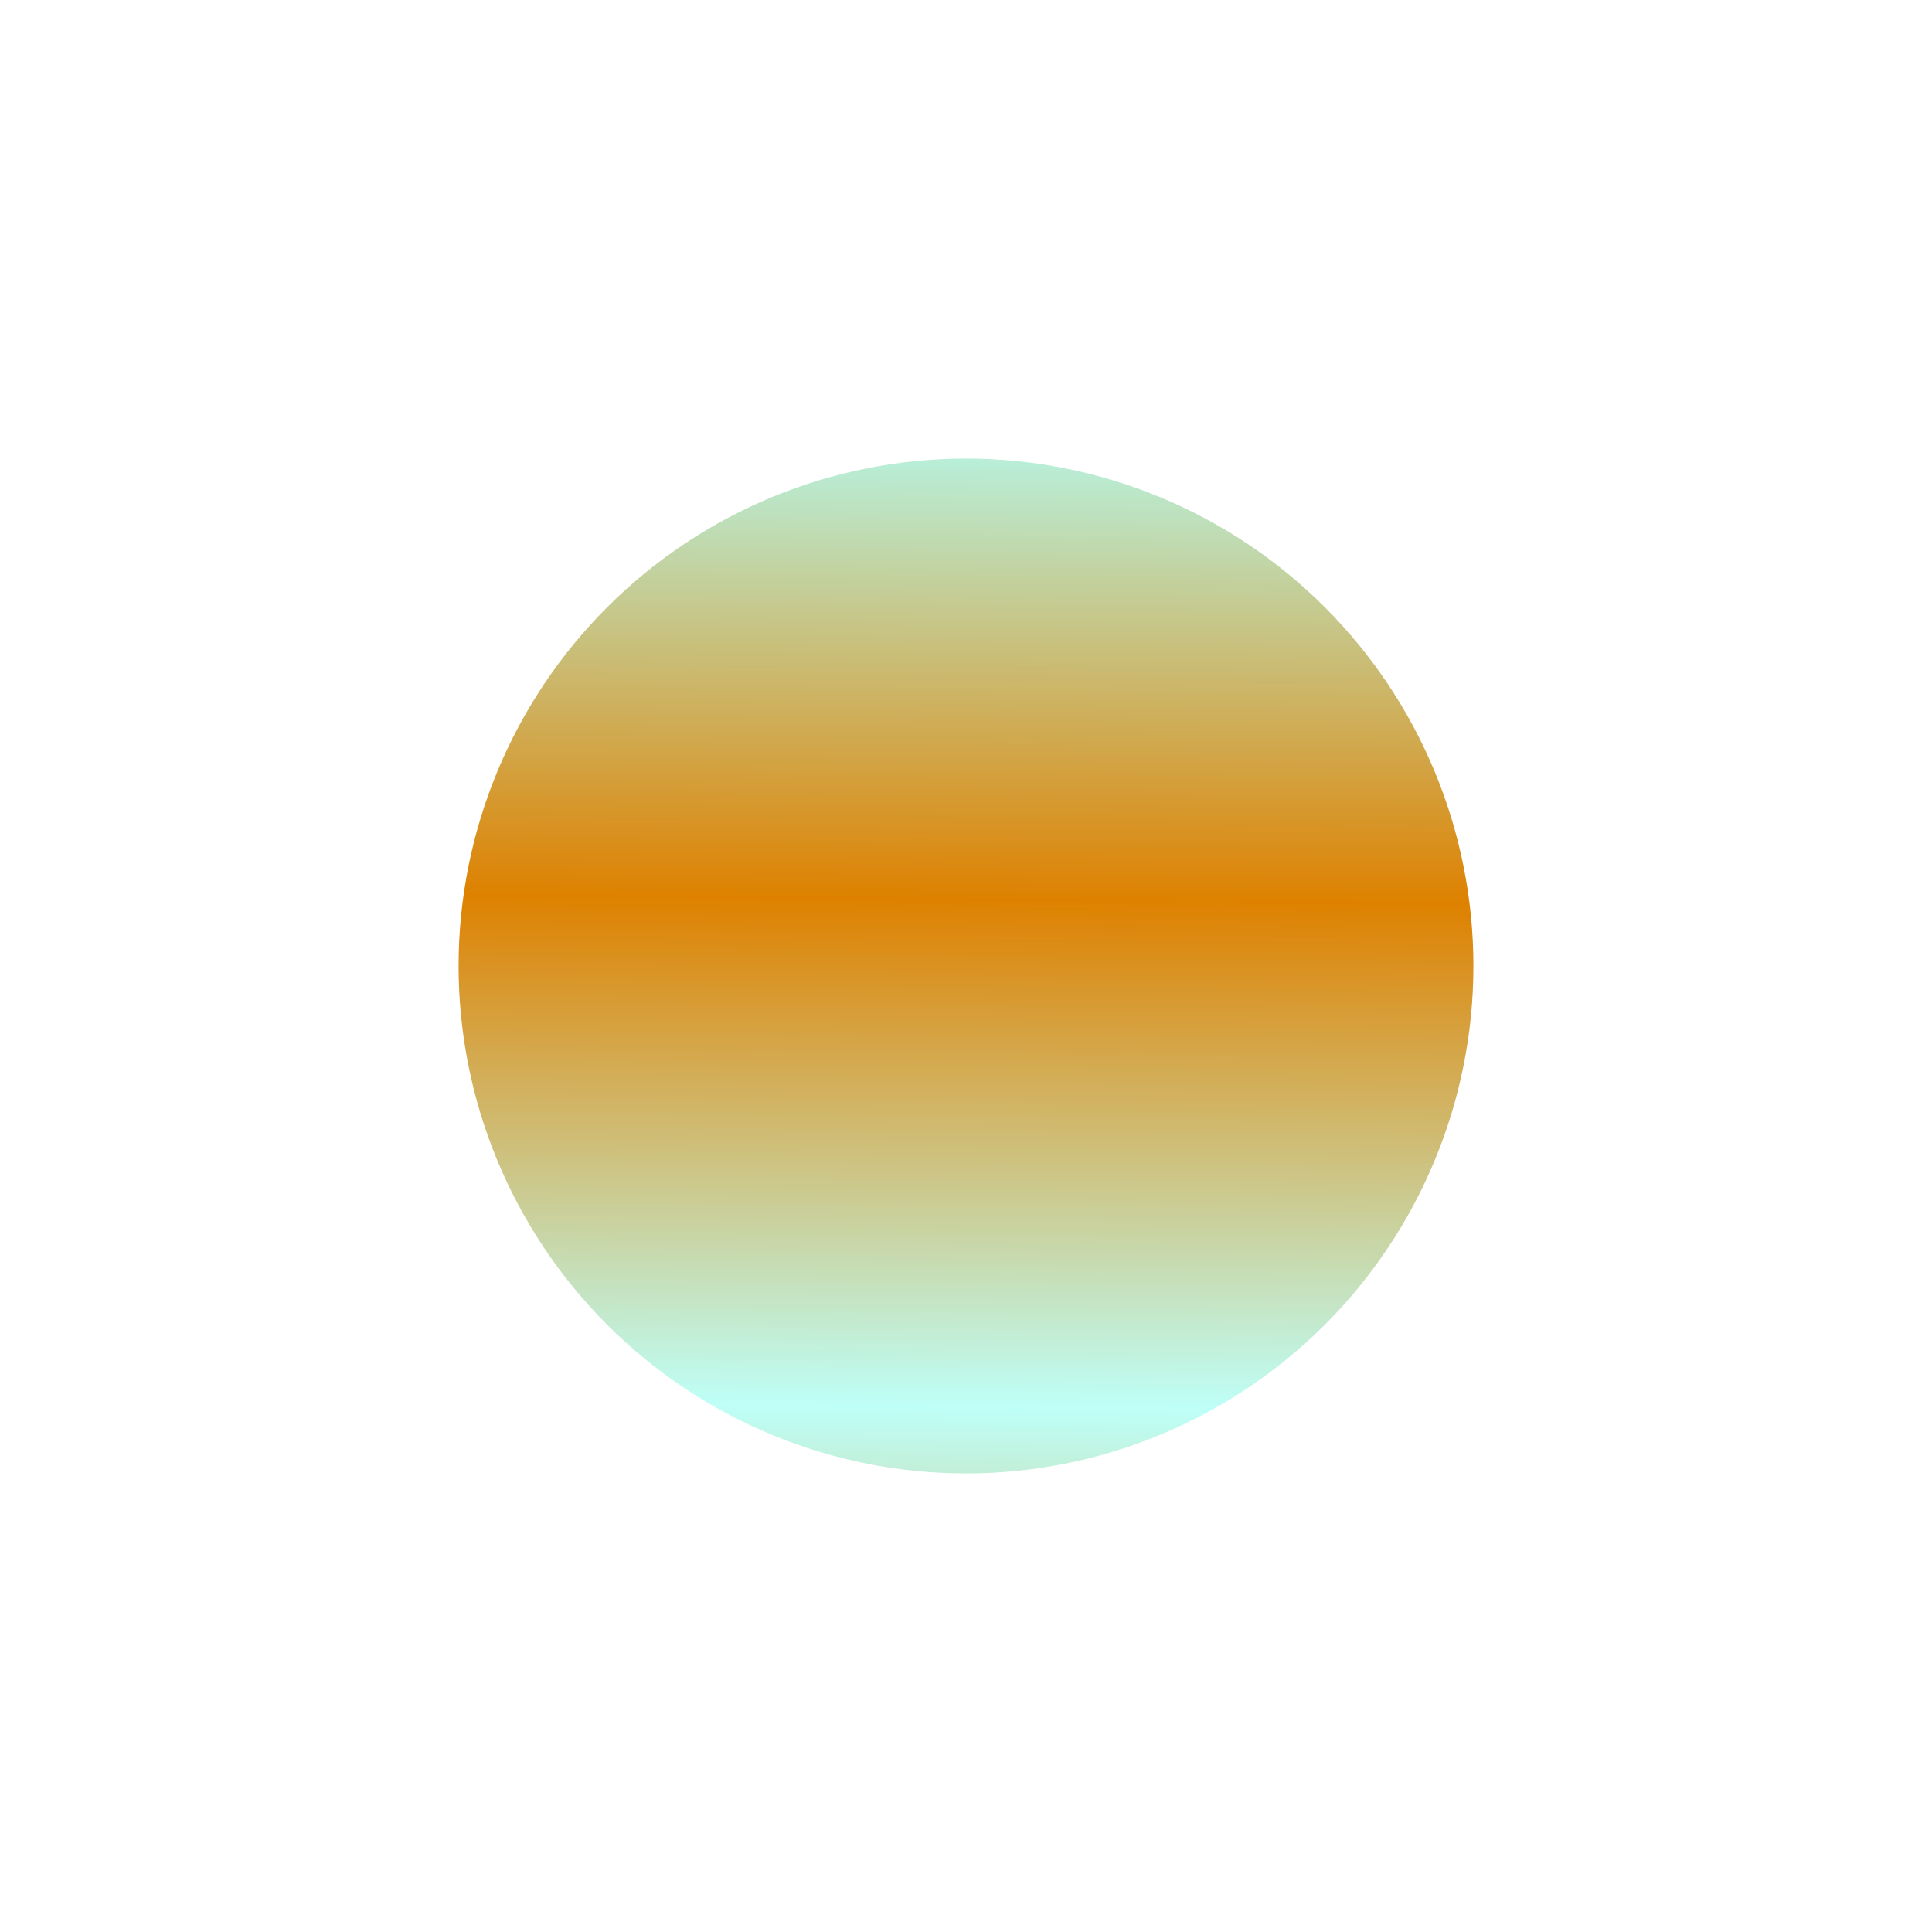 <?xml version="1.0" encoding="UTF-8" standalone="no"?>
<!-- Created with Inkscape (http://www.inkscape.org/) -->

<svg
   xmlns:dc="http://purl.org/dc/elements/1.1/"
   xmlns:cc="http://creativecommons.org/ns#"
   xmlns:rdf="http://www.w3.org/1999/02/22-rdf-syntax-ns#"
   xmlns:svg="http://www.w3.org/2000/svg"
   xmlns="http://www.w3.org/2000/svg"
   xmlns:xlink="http://www.w3.org/1999/xlink"
   xmlns:sodipodi="http://sodipodi.sourceforge.net/DTD/sodipodi-0.dtd"
   xmlns:inkscape="http://www.inkscape.org/namespaces/inkscape"
   version="1.1"
   width="400"
   height="400"
   id="svg3035"
   inkscape:version="0.48.4 r9939"
   sodipodi:docname="ground_15.svg">
  <sodipodi:namedview
     pagecolor="#ffffff"
     bordercolor="#666666"
     borderopacity="1"
     objecttolerance="10"
     gridtolerance="10"
     guidetolerance="10"
     inkscape:pageopacity="0"
     inkscape:pageshadow="2"
     inkscape:window-width="1366"
     inkscape:window-height="714"
     id="namedview51"
     showgrid="false"
     inkscape:zoom="1.1232119"
     inkscape:cx="78.692518"
     inkscape:cy="176.28018"
     inkscape:window-x="-4"
     inkscape:window-y="27"
     inkscape:window-maximized="1"
     inkscape:current-layer="svg3035" />
  <defs
     id="defs3037">
    <linearGradient
       id="linearGradient3809">
      <stop
         style="stop-color:#befff8;stop-opacity:1;"
         offset="0"
         id="stop3811" />
      <stop
         id="stop3817"
         offset="0.5"
         style="stop-color:#de8100;stop-opacity:1;" />
      <stop
         style="stop-color:#b3fff9;stop-opacity:1;"
         offset="1"
         id="stop3813" />
    </linearGradient>
    <linearGradient
       id="linearGradient3803">
      <stop
         offset="0"
         style="stop-color:#ffffff;stop-opacity:0"
         id="stop3805" />
      <stop
         offset="1"
         style="stop-color:#000000;stop-opacity:1"
         id="stop3807" />
    </linearGradient>
    <clipPath
       id="clipPath5036">
      <path
         d="m 384.868,225.047 a 105.056,105.056 0 1 1 -210.112,0 105.056,105.056 0 1 1 210.112,0 z"
         transform="translate(-44.098,55.886)"
         id="path5038"
         style="opacity:0.7;fill:url(#radialGradient5040);fill-opacity:1;fill-rule:evenodd;stroke:none"
         inkscape:connector-curvature="0" />
    </clipPath>
    <filter
       x="-0.25"
       y="-0.5"
       width="1.5"
       height="2"
       color-interpolation-filters="sRGB"
       id="filter4273-2">
      <feGaussianBlur
         result="fbSourceGraphic"
         id="feGaussianBlur4275-6"
         stdDeviation="23.681" />
      <feColorMatrix
         id="feColorMatrix5148"
         values="0 0 0 -1 0 0 0 0 -1 0 0 0 0 -1 0 0 0 0 1 0"
         in="fbSourceGraphic"
         result="fbSourceGraphicAlpha" />
      <feGaussianBlur
         in="fbSourceGraphic"
         stdDeviation="4"
         result="result8"
         id="feGaussianBlur5150" />
      <feTurbulence
         seed="0"
         result="result7"
         type="fractalNoise"
         numOctaves="2"
         baseFrequency="0.05"
         id="feTurbulence5152" />
      <feColorMatrix
         result="result5"
         values="1 0 0 0 0 0 1 0 0 0 0 0 1 0 0 0 0 0 2 -0.75 "
         id="feColorMatrix5154" />
      <feComposite
         in2="result7"
         operator="out"
         in="result8"
         result="result6"
         id="feComposite5156" />
      <feDisplacementMap
         in2="result6"
         scale="120"
         xChannelSelector="A"
         yChannelSelector="A"
         in="result5"
         result="result4"
         id="feDisplacementMap5158" />
      <feComposite
         in2="result4"
         operator="arithmetic"
         k1="1"
         k2="0"
         k3="0.5"
         k4="0"
         in="result8"
         result="result2"
         id="feComposite5160" />
      <feComposite
         in2="result2"
         operator="in"
         in="fbSourceGraphic"
         result="fbSourceGraphic"
         id="feComposite5162" />
    </filter>
    <radialGradient
       cx="265.85"
       cy="306.015"
       r="105.056"
       fx="265.85"
       fy="306.015"
       id="radialGradient5249"
       xlink:href="#linearGradient4285"
       gradientUnits="userSpaceOnUse"
       gradientTransform="matrix(-0.929,-0.456,0.643,-1.309,377.123,707.07)" />
    <linearGradient
       id="linearGradient4285">
      <stop
         id="stop4287"
         style="stop-color:#ffffff;stop-opacity:0"
         offset="0" />
      <stop
         id="stop4289"
         style="stop-color:#000000;stop-opacity:1"
         offset="1" />
    </linearGradient>
    <radialGradient
       cx="265.85"
       cy="306.015"
       r="105.056"
       fx="265.85"
       fy="306.015"
       id="radialGradient5249-1"
       xlink:href="#linearGradient4285-7"
       gradientUnits="userSpaceOnUse"
       gradientTransform="matrix(-0.929,-0.456,0.643,-1.309,377.123,707.07)" />
    <linearGradient
       id="linearGradient4285-7">
      <stop
         id="stop4287-0"
         style="stop-color:#ffffff;stop-opacity:0"
         offset="0" />
      <stop
         id="stop4289-8"
         style="stop-color:#000000;stop-opacity:1"
         offset="1" />
    </linearGradient>
    <clipPath
       id="clipPath5036-0">
      <path
         d="m 384.868,225.047 a 105.056,105.056 0 1 1 -210.112,0 105.056,105.056 0 1 1 210.112,0 z"
         transform="translate(-44.098,55.886)"
         id="path5038-9"
         style="opacity:0.7;fill:url(#radialGradient5040);fill-opacity:1;fill-rule:evenodd;stroke:none"
         inkscape:connector-curvature="0" />
    </clipPath>
    <filter
       x="-0.25"
       y="-0.5"
       width="1.5"
       height="2"
       color-interpolation-filters="sRGB"
       id="filter4273-2-4">
      <feGaussianBlur
         result="fbSourceGraphic"
         id="feGaussianBlur4275-6-9"
         stdDeviation="23.681" />
      <feColorMatrix
         id="feColorMatrix5148-2"
         values="0 0 0 -1 0 0 0 0 -1 0 0 0 0 -1 0 0 0 0 1 0"
         in="fbSourceGraphic"
         result="fbSourceGraphicAlpha" />
      <feGaussianBlur
         in="fbSourceGraphic"
         stdDeviation="4"
         result="result8"
         id="feGaussianBlur5150-5" />
      <feTurbulence
         seed="0"
         result="result7"
         type="fractalNoise"
         numOctaves="2"
         baseFrequency="0.05"
         id="feTurbulence5152-9" />
      <feColorMatrix
         result="result5"
         values="1 0 0 0 0 0 1 0 0 0 0 0 1 0 0 0 0 0 2 -0.75 "
         id="feColorMatrix5154-9" />
      <feComposite
         in2="result7"
         operator="out"
         in="result8"
         result="result6"
         id="feComposite5156-3" />
      <feDisplacementMap
         in2="result6"
         scale="120"
         xChannelSelector="A"
         yChannelSelector="A"
         in="result5"
         result="result4"
         id="feDisplacementMap5158-9" />
      <feComposite
         in2="result4"
         operator="arithmetic"
         k1="1"
         k2="0"
         k3="0.5"
         k4="0"
         in="result8"
         result="result2"
         id="feComposite5160-7" />
      <feComposite
         in2="result2"
         operator="in"
         in="fbSourceGraphic"
         result="fbSourceGraphic"
         id="feComposite5162-5" />
    </filter>
    <clipPath
       id="clipPath4277">
      <path
         d="m 384.868,225.047 a 105.056,105.056 0 1 1 -210.112,0 105.056,105.056 0 1 1 210.112,0 z"
         transform="translate(63.045,353.029)"
         id="path4279"
         style="fill:#800000;fill-rule:evenodd;stroke:none;filter:url(#filter3848)"
         inkscape:connector-curvature="0" />
    </clipPath>
    <filter
       x="-0.3"
       y="-0.5"
       width="1.6"
       height="2"
       color-interpolation-filters="sRGB"
       id="filter4228">
      <feGaussianBlur
         result="result8"
         stdDeviation="15"
         id="feGaussianBlur4230" />
      <feTurbulence
         baseFrequency="0.025"
         numOctaves="5"
         type="fractalNoise"
         result="result7"
         seed="27"
         id="feTurbulence4232" />
      <feComposite
         in2="result8"
         operator="over"
         in="result7"
         result="result6"
         id="feComposite4234" />
      <feColorMatrix
         values="1 0 0 0 0 0 1 0 0 0 0 0 1 0 0 0 0 0 6 -4 "
         result="result9"
         id="feColorMatrix4236" />
      <feDisplacementMap
         in2="result9"
         scale="50"
         xChannelSelector="A"
         yChannelSelector="A"
         in="result7"
         result="result4"
         id="feDisplacementMap4238" />
      <feComposite
         in2="result4"
         operator="in"
         in="result8"
         result="result2"
         id="feComposite4240" />
      <feComposite
         in2="result9"
         operator="in"
         in="result2"
         result="fbSourceGraphic"
         id="feComposite4242" />
      <feComposite
         in2="fbSourceGraphic"
         operator="arithmetic"
         k1="0.5"
         k2="1"
         k3="0"
         k4="0"
         in="fbSourceGraphic"
         result="result91"
         id="feComposite4244" />
      <feBlend
         in2="result91"
         mode="multiply"
         in="fbSourceGraphic"
         id="feBlend4246" />
    </filter>
    <linearGradient
       inkscape:collect="always"
       xlink:href="#linearGradient3809"
       id="linearGradient3815"
       x1="974.108"
       y1="742.474"
       x2="972.327"
       y2="952.586"
       gradientUnits="userSpaceOnUse"
       spreadMethod="reflect" />
    <filter
       id="filter3819"
       inkscape:label="Enamel jewelry"
       inkscape:menu="Materials"
       inkscape:menu-tooltip="Slightly cracked enameled texture"
       color-interpolation-filters="sRGB">
      <feGaussianBlur
         id="feGaussianBlur3821"
         result="result0"
         in="SourceGraphic"
         stdDeviation="2" />
      <feTurbulence
         id="feTurbulence3823"
         baseFrequency="0.052"
         seed="488"
         numOctaves="8"
         result="result1"
         type="fractalNoise" />
      <feDisplacementMap
         in2="result1"
         id="feDisplacementMap3825"
         result="result5"
         xChannelSelector="R"
         scale="0" />
      <feComposite
         in2="result5"
         id="feComposite3827"
         result="result2"
         operator="in"
         in="result0" />
      <feSpecularLighting
         id="feSpecularLighting3829"
         surfaceScale="3"
         result="result4"
         specularConstant="3.94"
         specularExponent="40"
         lighting-color="rgb(226,252,180)"
         in="result2">
        <feDistantLight
           id="feDistantLight3831"
           elevation="80"
           azimuth="265" />
      </feSpecularLighting>
      <feComposite
         in2="result2"
         id="feComposite3833"
         k1="5"
         k3="0.5"
         in="result4"
         operator="arithmetic"
         result="result91" />
      <feBlend
         in2="result91"
         id="feBlend3835"
         result="fbSourceGraphic"
         mode="darken" />
      <feGaussianBlur
         id="feGaussianBlur3837"
         stdDeviation="5"
         in="fbSourceGraphic"
         result="result0" />
      <feSpecularLighting
         id="feSpecularLighting3839"
         in="result0"
         result="result1"
         lighting-color="rgb(250,224,108)"
         surfaceScale="4"
         specularConstant="1"
         specularExponent="20">
        <feDistantLight
           id="feDistantLight3841"
           azimuth="225"
           elevation="50" />
      </feSpecularLighting>
      <feComposite
         in2="fbSourceGraphic"
         id="feComposite3843"
         in="result1"
         result="result2"
         operator="in" />
      <feComposite
         in2="result2"
         id="feComposite3845"
         in="fbSourceGraphic"
         result="result4"
         operator="arithmetic"
         k2="0.5"
         k3="2" />
      <feBlend
         in2="result4"
         id="feBlend3847"
         mode="multiply" />
    </filter>
    <linearGradient
       inkscape:collect="always"
       xlink:href="#linearGradient3809-8"
       id="linearGradient3815-5"
       x1="974.108"
       y1="742.474"
       x2="972.327"
       y2="952.586"
       gradientUnits="userSpaceOnUse"
       spreadMethod="reflect" />
    <linearGradient
       id="linearGradient3809-8">
      <stop
         style="stop-color:#befff8;stop-opacity:1;"
         offset="0"
         id="stop3811-7" />
      <stop
         id="stop3817-5"
         offset="0.5"
         style="stop-color:#de8100;stop-opacity:1;" />
      <stop
         style="stop-color:#b3fff9;stop-opacity:1;"
         offset="1"
         id="stop3813-3" />
    </linearGradient>
    <linearGradient
       inkscape:collect="always"
       xlink:href="#linearGradient3809-8"
       id="linearGradient3864"
       x1="974.108"
       y1="742.474"
       x2="972.327"
       y2="952.586"
       gradientUnits="userSpaceOnUse"
       spreadMethod="reflect" />
    <linearGradient
       id="linearGradient3866">
      <stop
         style="stop-color:#befff8;stop-opacity:1;"
         offset="0"
         id="stop3868" />
      <stop
         id="stop3870"
         offset="0.5"
         style="stop-color:#de8100;stop-opacity:1;" />
      <stop
         style="stop-color:#b3fff9;stop-opacity:1;"
         offset="1"
         id="stop3872" />
    </linearGradient>
    <linearGradient
       y2="952.586"
       x2="972.327"
       y1="742.474"
       x1="974.108"
       spreadMethod="reflect"
       gradientUnits="userSpaceOnUse"
       id="linearGradient3876"
       xlink:href="#linearGradient3809-8"
       inkscape:collect="always" />
    <linearGradient
       y2="952.586"
       x2="972.327"
       y1="742.474"
       x1="974.108"
       spreadMethod="reflect"
       gradientUnits="userSpaceOnUse"
       id="linearGradient3878"
       xlink:href="#linearGradient3809-8"
       inkscape:collect="always" />
    <clipPath
       clipPathUnits="userSpaceOnUse"
       id="clipPath3913">
      <g
         id="g3915"
         style="fill:url(#linearGradient3921);fill-opacity:1">
        <path
           d="m 384.868,225.047 a 105.056,105.056 0 1 1 -210.112,0 105.056,105.056 0 1 1 210.112,0 z"
           transform="translate(690.734,622.483)"
           id="path3917"
           style="fill:url(#linearGradient3919);fill-opacity:1;fill-rule:evenodd;stroke:none"
           inkscape:connector-curvature="0" />
      </g>
    </clipPath>
    <linearGradient
       inkscape:collect="always"
       xlink:href="#linearGradient3809-8"
       id="linearGradient3919"
       gradientUnits="userSpaceOnUse"
       spreadMethod="reflect"
       x1="974.108"
       y1="742.474"
       x2="972.327"
       y2="952.586" />
    <linearGradient
       inkscape:collect="always"
       xlink:href="#linearGradient3809-8"
       id="linearGradient3921"
       gradientUnits="userSpaceOnUse"
       spreadMethod="reflect"
       x1="974.108"
       y1="742.474"
       x2="972.327"
       y2="952.586" />
  </defs>
  <g
     transform="translate(-770.547,-647.53)"
     id="layer1"
     style="fill-opacity:1;fill:url(#linearGradient3815);filter:url(#filter3819)"
     clip-path="url(#clipPath3913)">
    <path
       d="m 384.868,225.047 a 105.056,105.056 0 1 1 -210.112,0 105.056,105.056 0 1 1 210.112,0 z"
       transform="translate(690.734,622.483)"
       id="path2985"
       style="fill:url(#linearGradient3815);fill-rule:evenodd;stroke:none;fill-opacity:1.0"
       inkscape:connector-curvature="0" />
  </g>
</svg>
